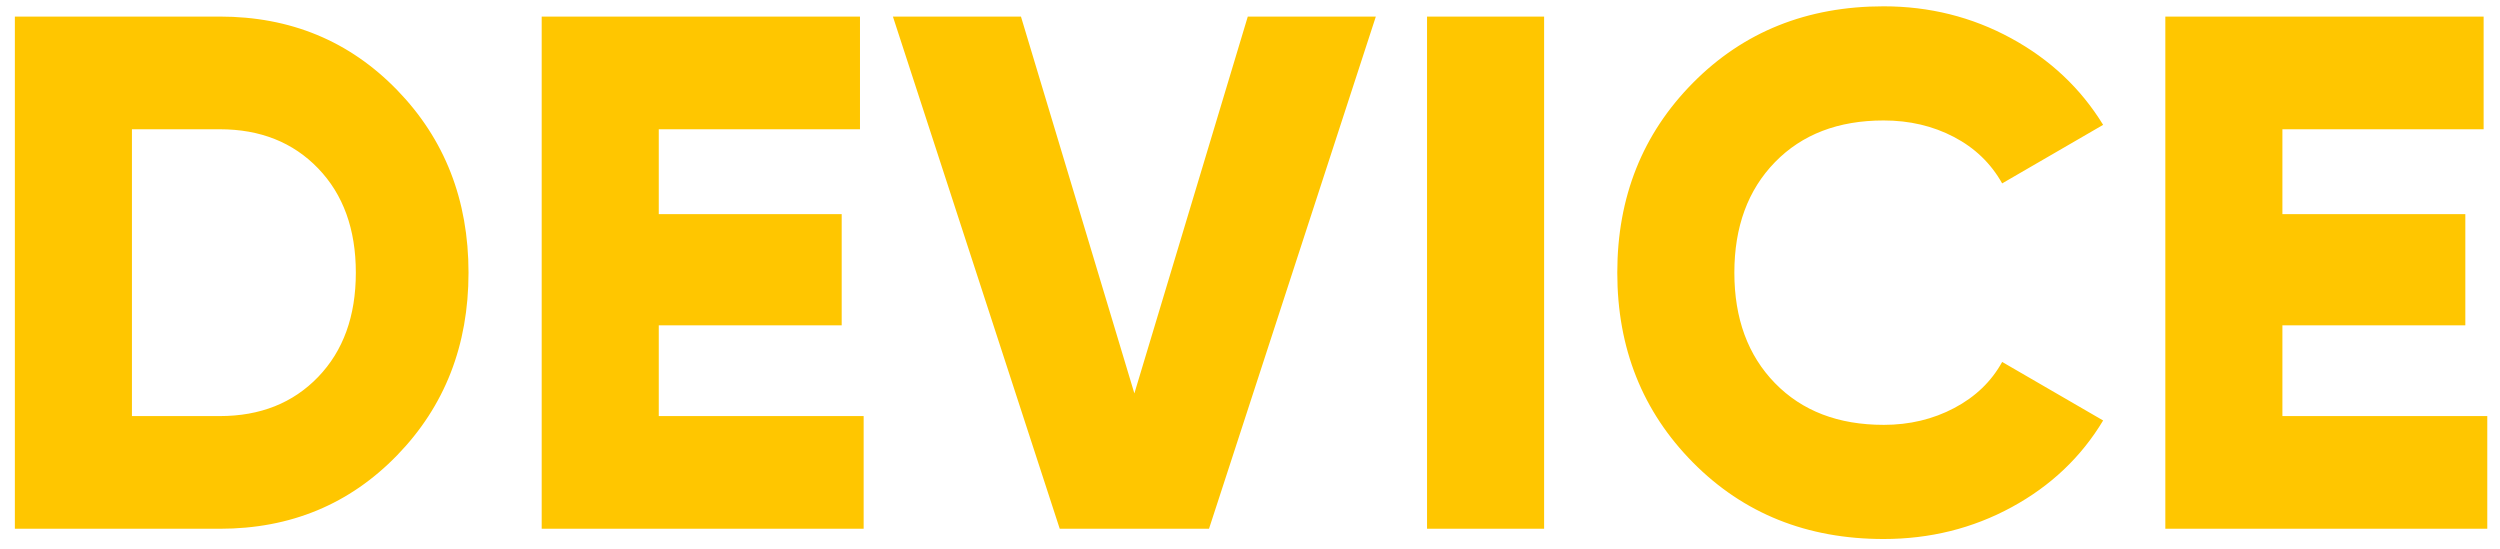 <svg height="36" width="164" xmlns="http://www.w3.org/2000/svg"><path d="m163.166 27.295v7.392h-21.12v-33.6h20.88v7.392h-13.2v5.568h12v7.296h-12v5.952zm-39.6.576c1.696 0 3.24-.368 4.632-1.104s2.44-1.744 3.144-3.024l6.624 3.84c-1.44 2.4-3.44 4.296-6 5.688s-5.36 2.088-8.4 2.088c-5.024 0-9.192-1.672-12.504-5.016s-4.968-7.496-4.968-12.456 1.656-9.112 4.968-12.456 7.48-5.016 12.504-5.016c3.008 0 5.792.696 8.352 2.088s4.576 3.288 6.048 5.688l-6.624 3.84c-.736-1.312-1.792-2.328-3.168-3.048s-2.912-1.08-4.608-1.08c-2.976 0-5.352.912-7.128 2.736s-2.664 4.24-2.664 7.248.888 5.424 2.664 7.248 4.152 2.736 7.128 2.736zm-29.952-26.784h7.68v33.6h-7.68zm-24.095 33.6-10.944-33.6h8.4l7.44 24.72 7.44-24.72h8.4l-10.944 33.6zm-33.984-33.6h20.88v7.392h-13.2v5.568h12v7.296h-12v5.952h13.44v7.392h-21.12zm-21.12 33.6h-13.44v-33.6h13.44c4.64 0 8.52 1.608 11.64 4.824s4.68 7.208 4.68 11.976-1.56 8.76-4.68 11.976-7 4.824-11.64 4.824zm6.456-23.64c-1.648-1.712-3.8-2.568-6.456-2.568h-5.76v18.816h5.76c2.656 0 4.808-.856 6.456-2.568s2.472-3.992 2.472-6.84-.824-5.128-2.472-6.84z" fill="#ffc600" fill-rule="evenodd"/></svg>